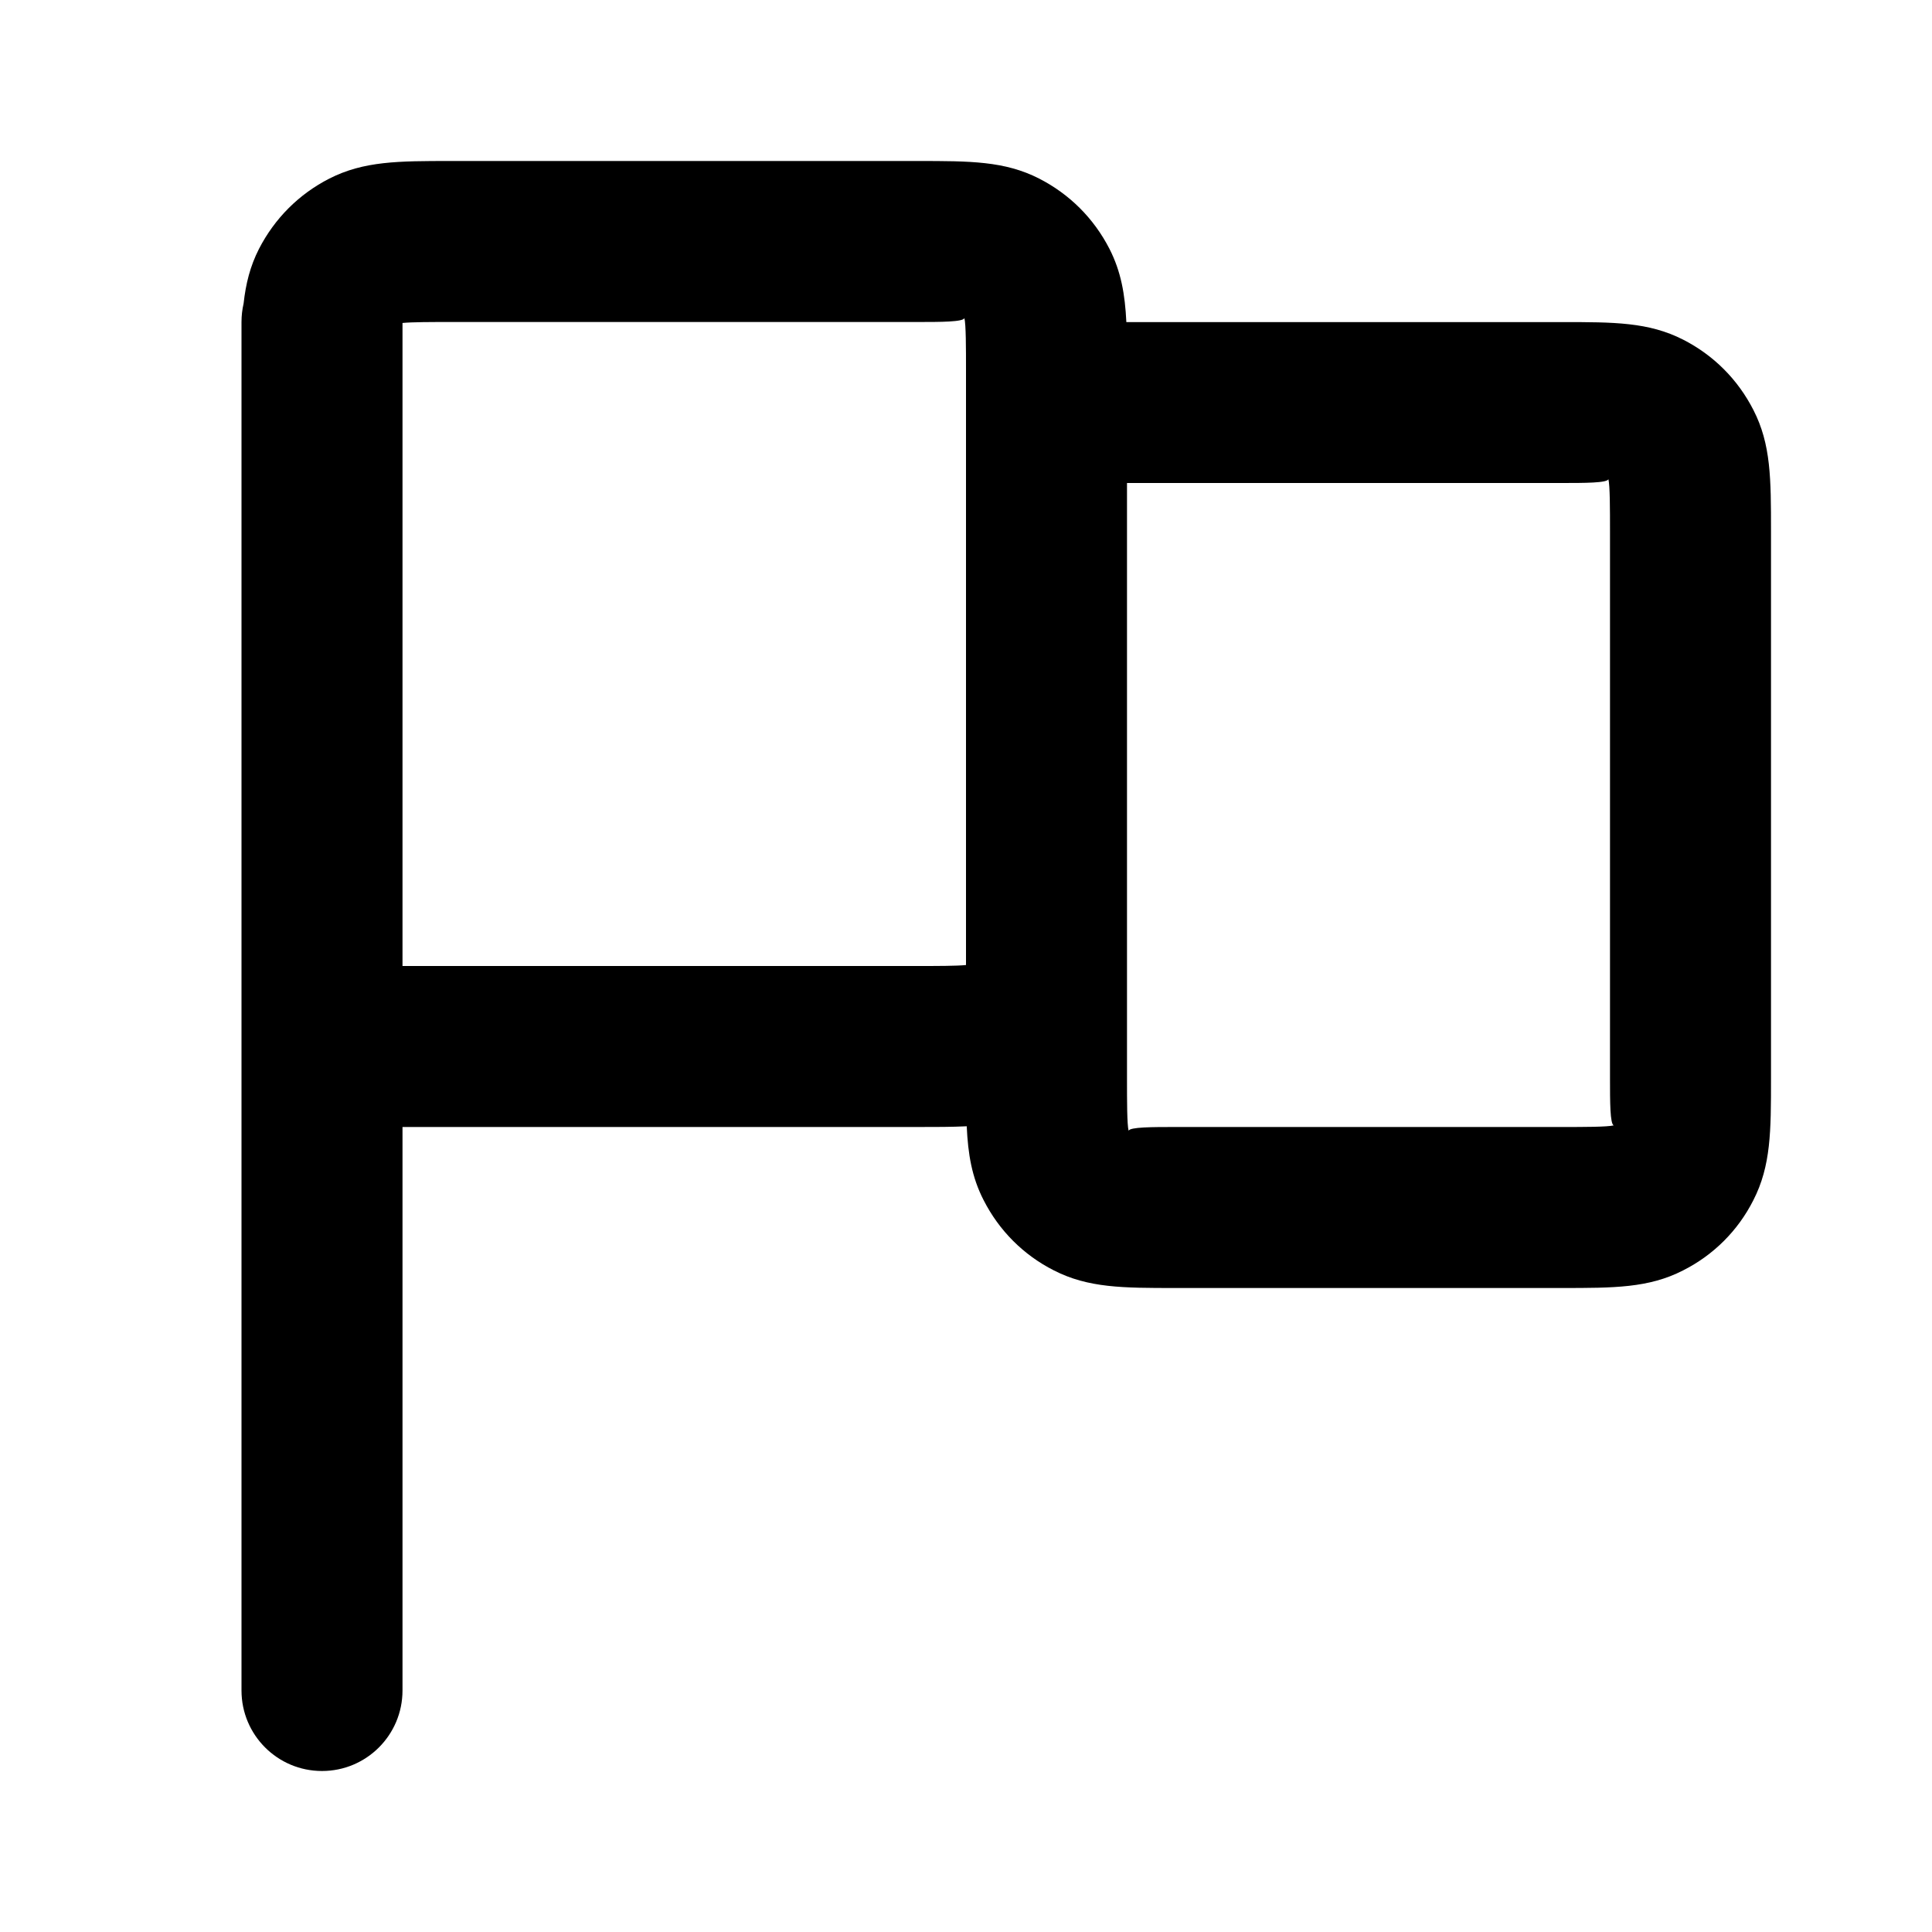 <?xml version="1.0" encoding="iso-8859-1"?>
<!-- Generator: Adobe Illustrator 27.4.0, SVG Export Plug-In . SVG Version: 6.00 Build 0)  -->
<svg version="1.1" id="Layer_1" xmlns="http://www.w3.org/2000/svg" xmlns:xlink="http://www.w3.org/1999/xlink" x="0px" y="0px"
	 viewBox="0 0 24 24" style="enable-background:new 0 0 24 24;" xml:space="preserve">
<g>
	<path d="M4,22c-0.552,0-1-0.447-1-1V4c0-0.079,0.009-0.155,0.026-0.229c0.027-0.246,0.081-0.463,0.191-0.679
		C3.412,2.713,3.713,2.412,4.09,2.219C4.52,2,4.95,2,5.6,2h5.8c0.65,0,1.08,0,1.508,0.218c0.379,0.194,0.68,0.495,0.874,0.873
		c0.144,0.282,0.193,0.564,0.21,0.91H19.4c0.65,0,1.08,0,1.508,0.218c0.379,0.193,0.681,0.496,0.874,0.875C22,5.519,22,5.949,22,6.6
		v6.8c0,0.65,0,1.081-0.219,1.509c-0.191,0.378-0.494,0.681-0.874,0.873C20.481,16,20.051,16,19.4,16H14.6
		c-0.65,0-1.081,0-1.509-0.219c-0.377-0.191-0.68-0.494-0.873-0.874c-0.145-0.283-0.193-0.567-0.209-0.916
		C11.826,14,11.626,14,11.4,14H5v7C5,21.553,4.552,22,4,22z M14,11.4v2c0,0.278,0,0.565,0.02,0.647C14.034,14,14.321,14,14.6,14
		H19.4c0.278,0,0.565,0,0.647-0.02C20,13.966,20,13.679,20,13.4V6.6c0-0.278,0-0.566-0.02-0.648C19.967,6,19.679,6,19.4,6H14V11.4z
		 M5,12h6.4c0.238,0,0.482,0,0.6-0.012V4.6c0-0.279,0-0.567-0.02-0.649C11.967,4,11.679,4,11.4,4H5.6C5.362,4,5.118,4,5,4.012V12z"
		/>
</g>
</svg>
